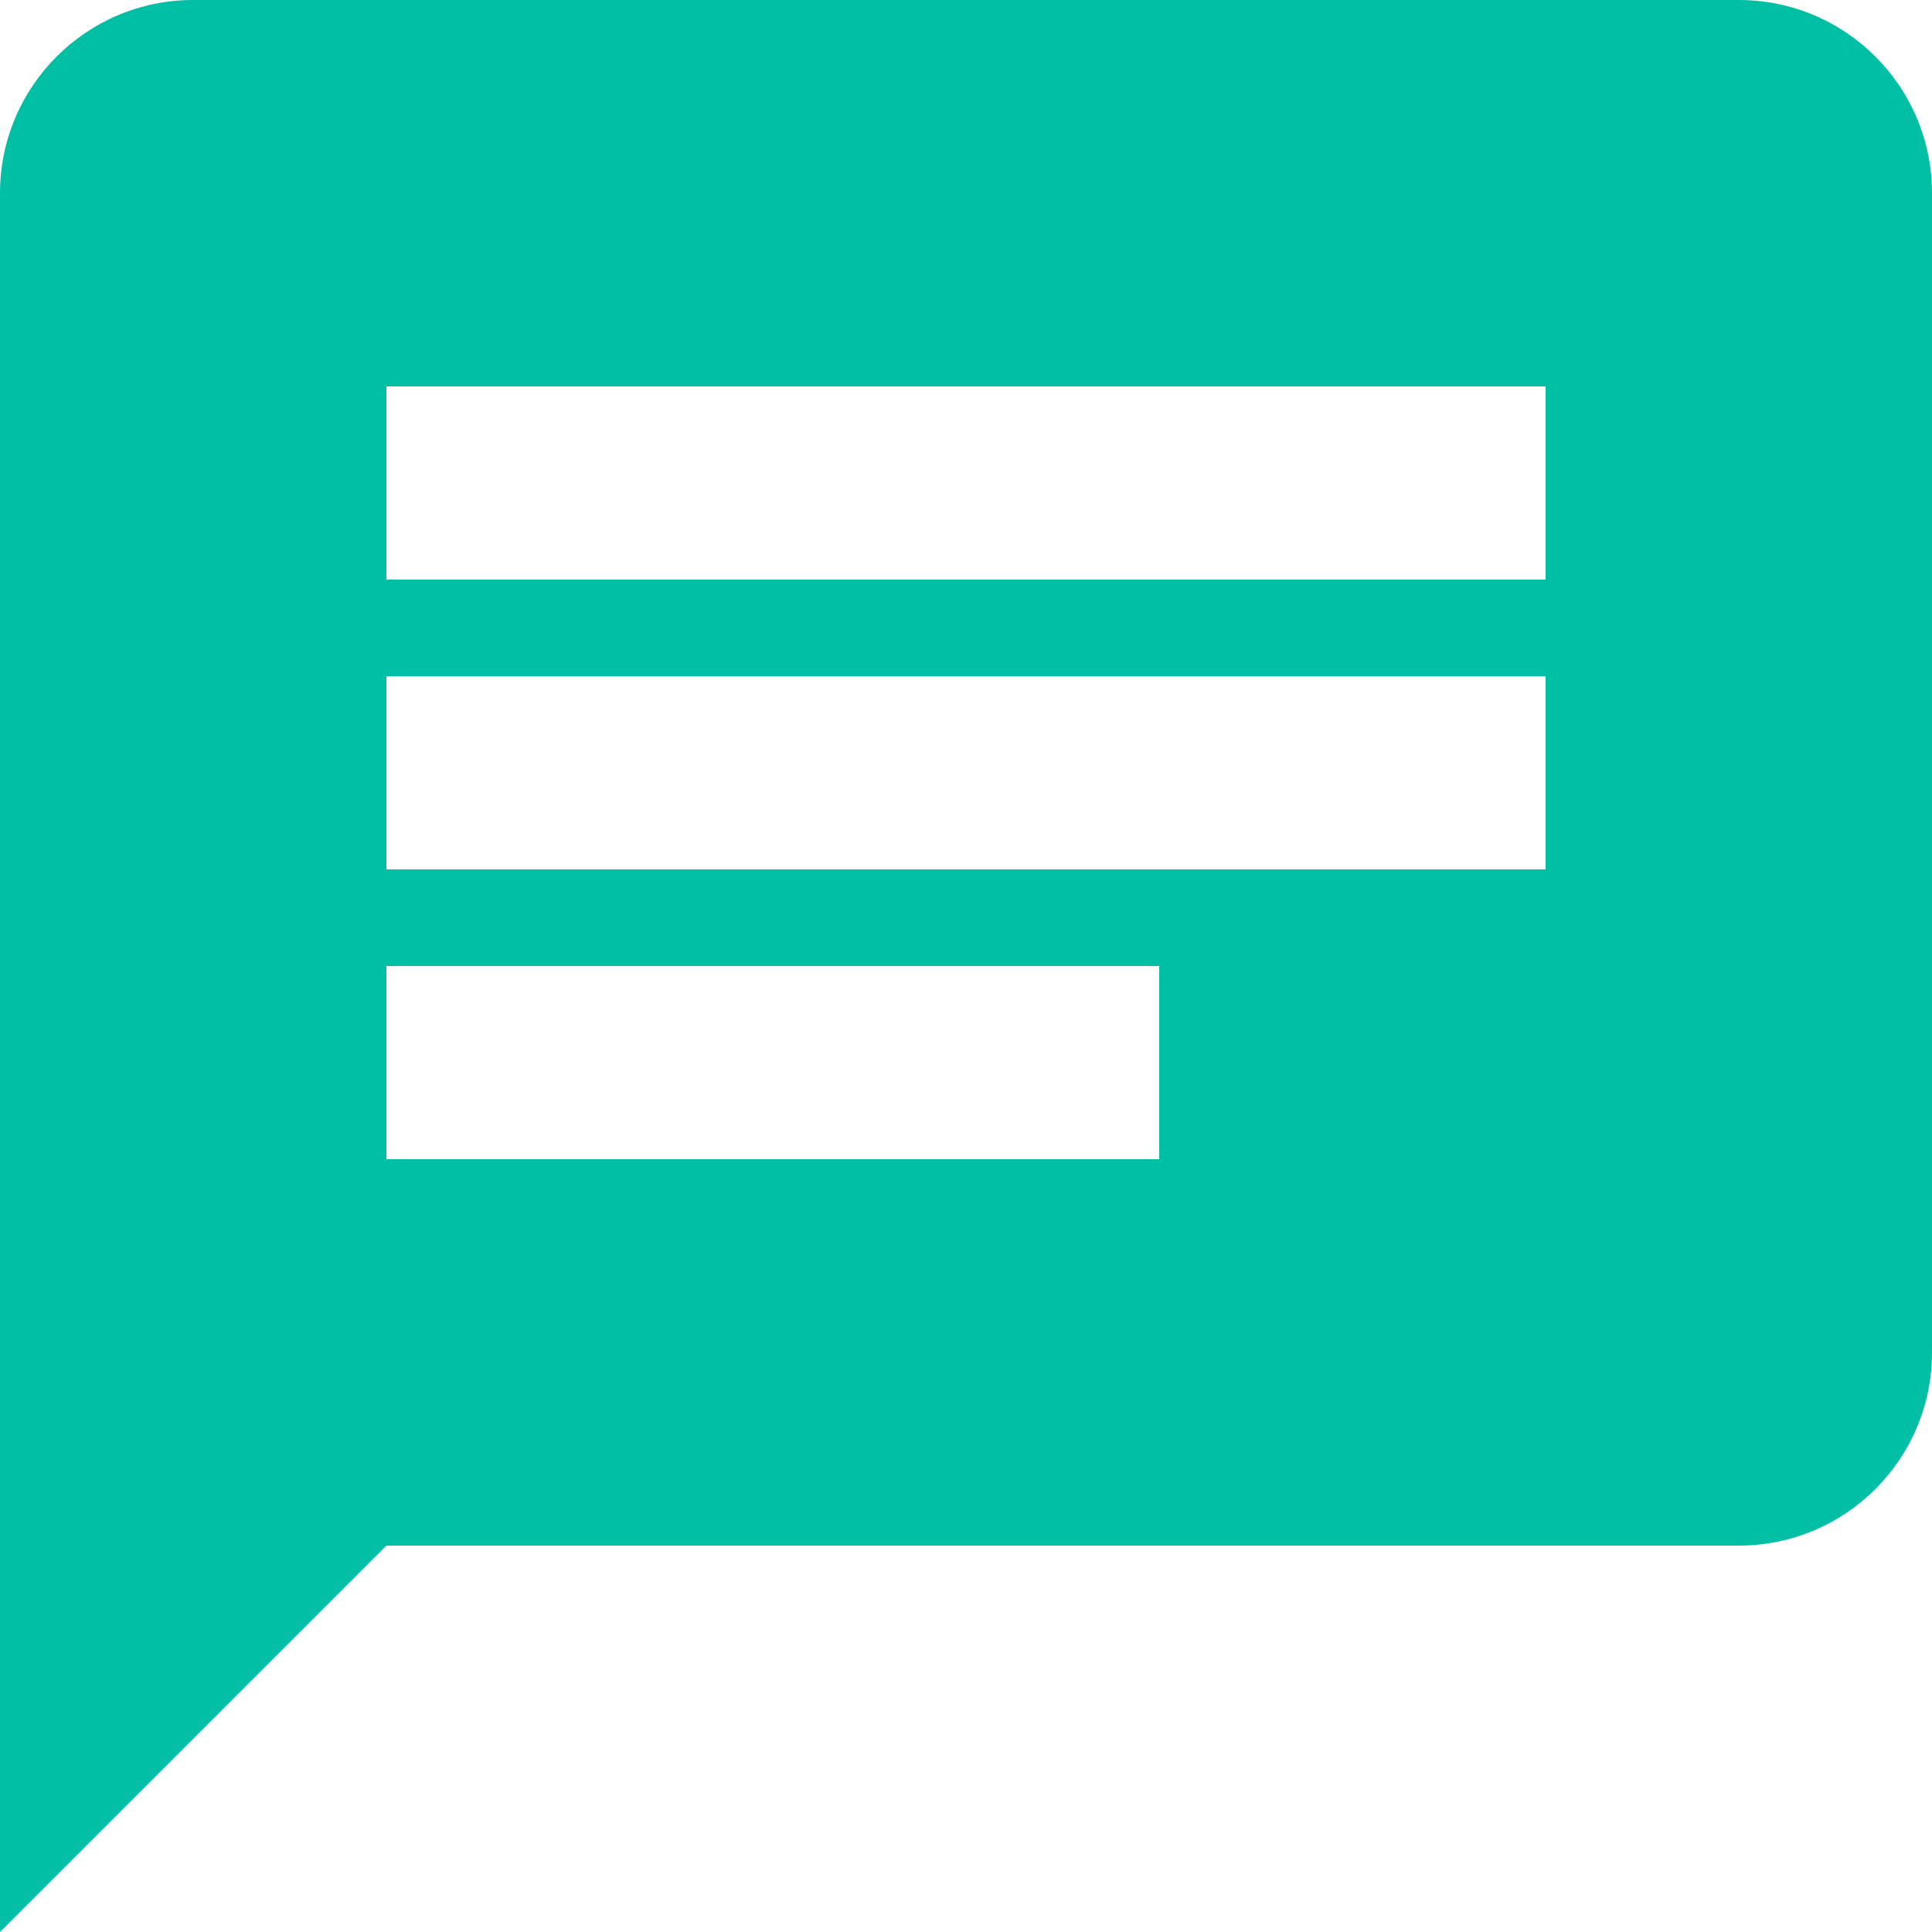 <svg xmlns="http://www.w3.org/2000/svg" width="40" height="40" viewBox="0 0 40 40">
  <path fill="#00BFA5" d="M36,0 L4,0 C1.791,0 0,1.791 0,4 L0,40 L8,32 L36,32 C38.209,32 40,30.209 40,28 L40,4 C40,1.791 38.209,0 36,0 M8,14 L32,14 L32,18 L8,18 M24,24 L8,24 L8,20 L24,20 M32,12 L8,12 L8,8 L32,8"/>
</svg>
